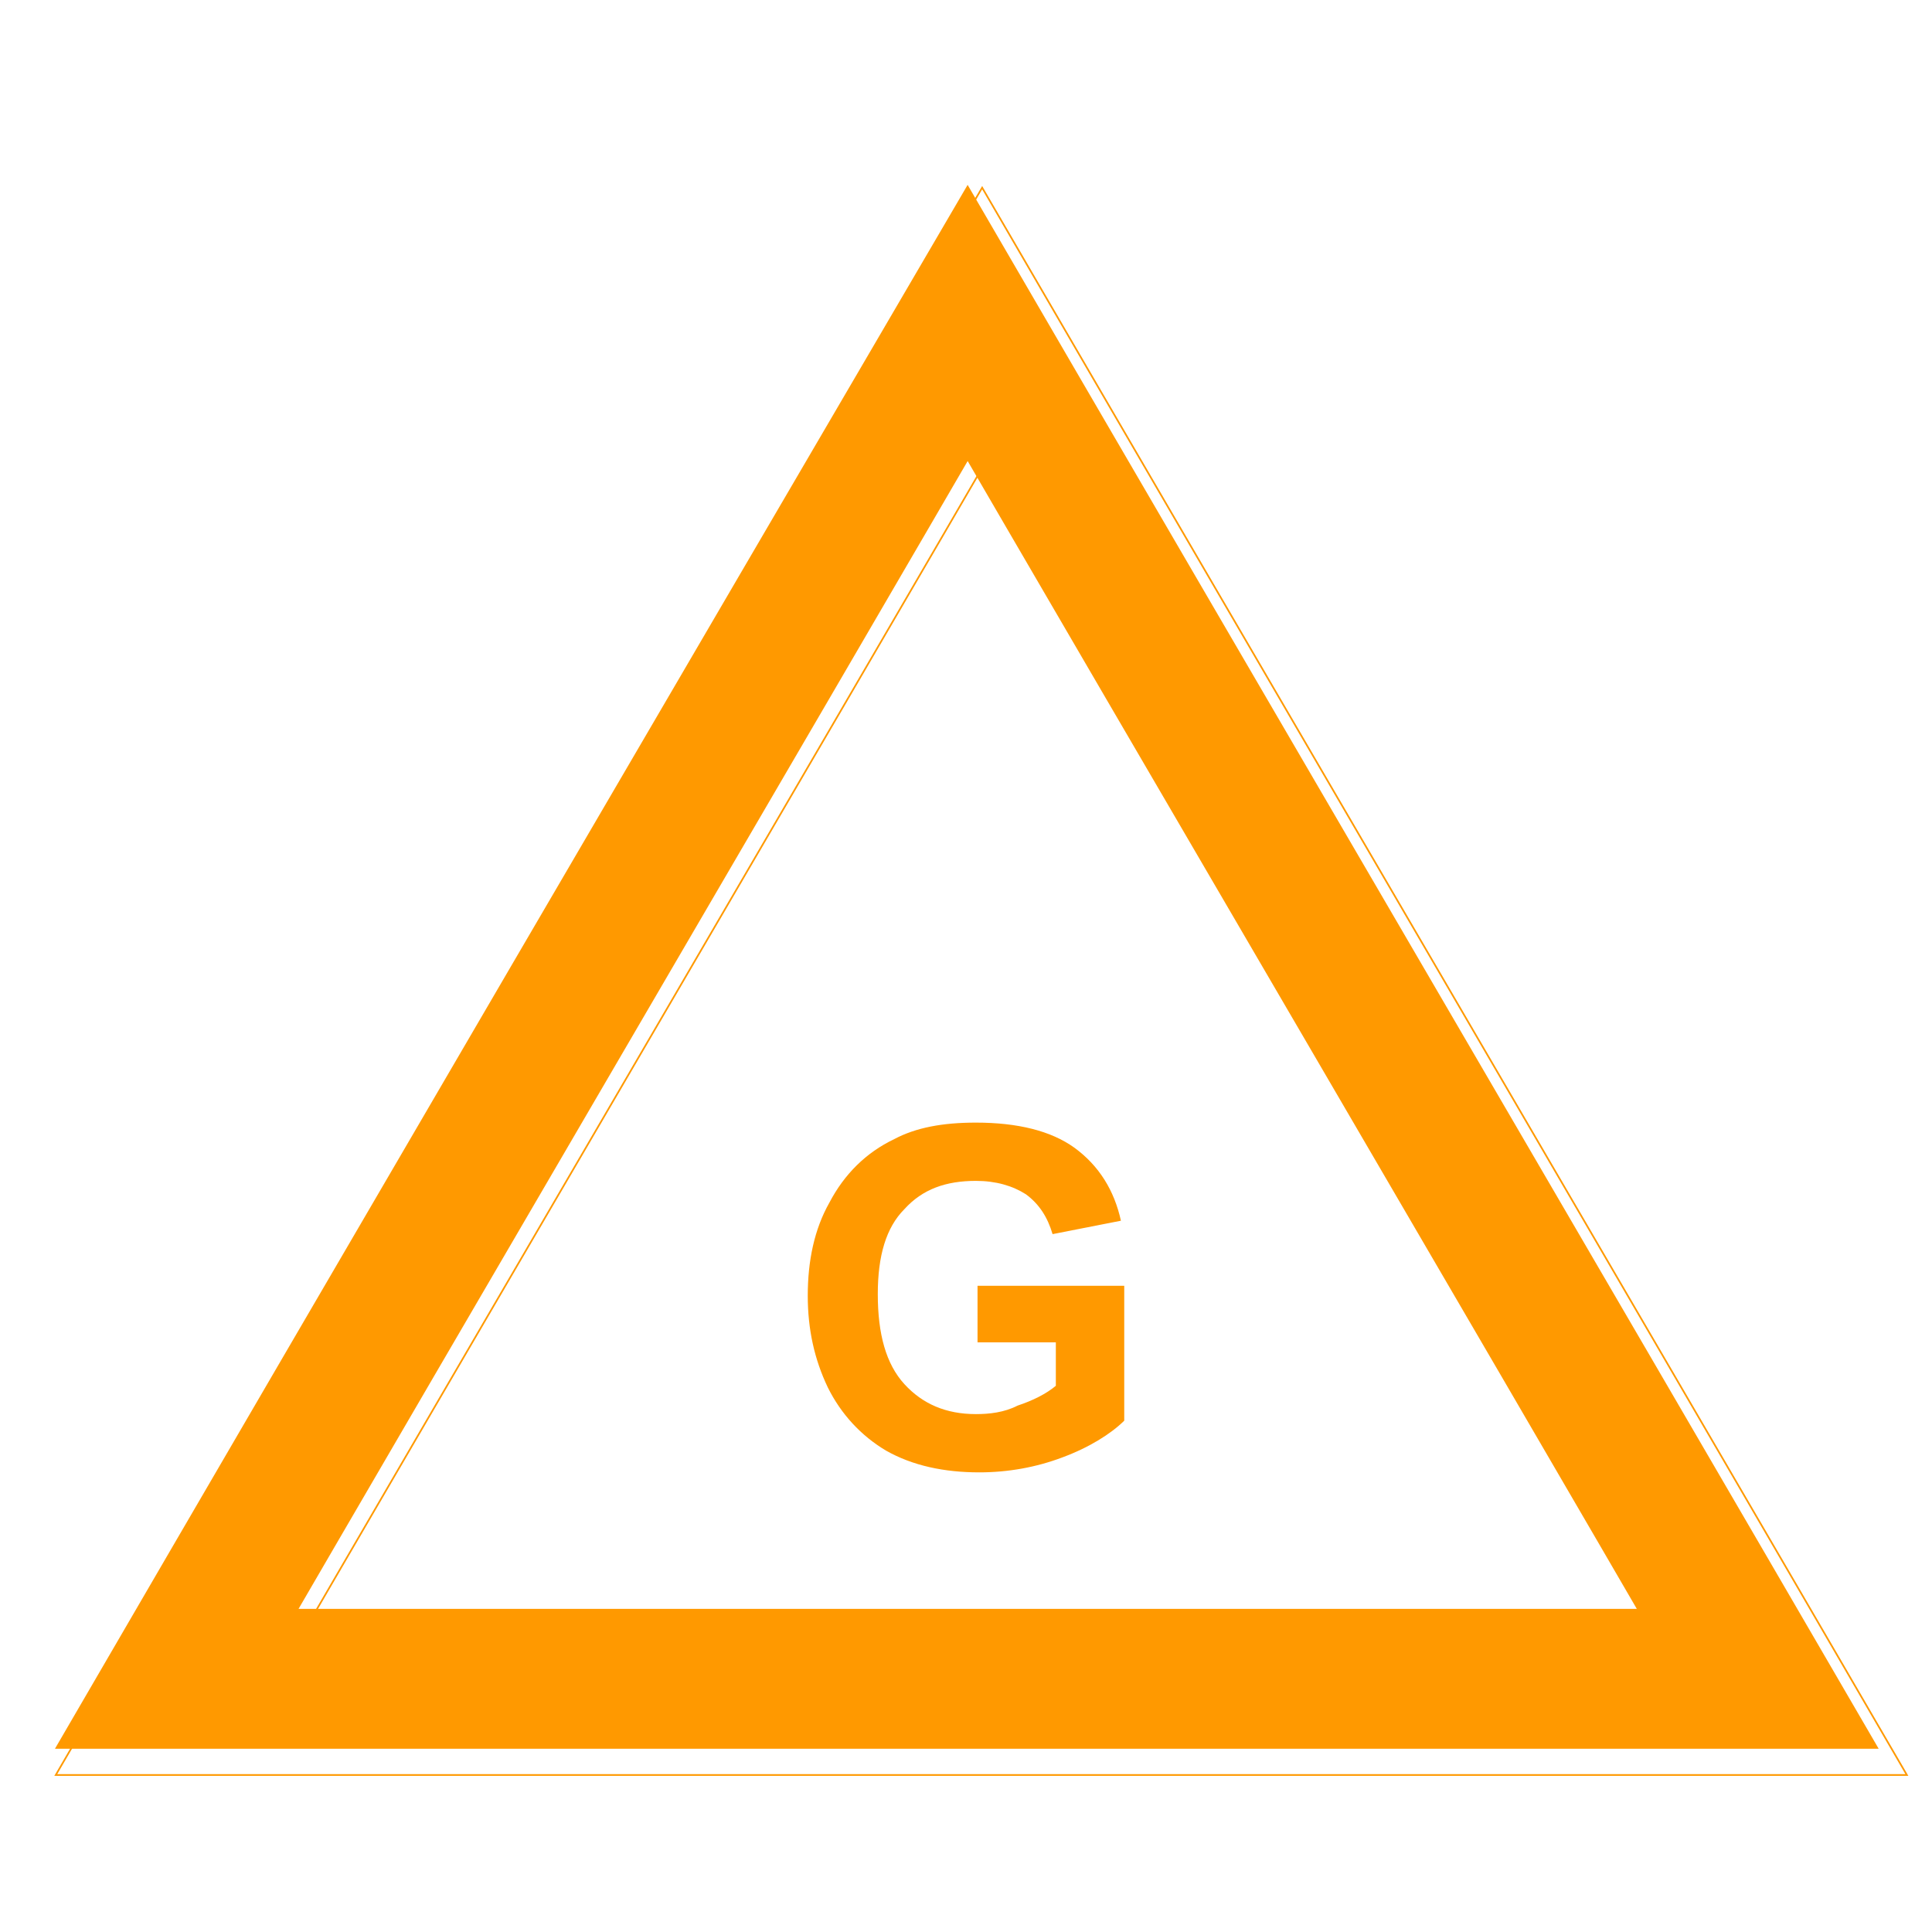 <?xml version="1.0" encoding="UTF-8"?>
<svg xmlns="http://www.w3.org/2000/svg" xmlns:xlink="http://www.w3.org/1999/xlink" width="32" height="32" viewBox="0 0 32 32">
<path fill-rule="nonzero" fill="rgb(100%, 60%, 0%)" fill-opacity="1" d="M 0.91 28.965 C 5.93 20.332 10.98 11.695 16.027 3.062 C 21.047 11.695 26.098 20.332 31.117 28.965 C 21.047 28.965 10.98 28.965 0.91 28.965 Z M 29.133 26.648 C 28.801 27.227 28.469 27.836 28.137 28.414 C 23.781 20.91 19.395 13.434 15.035 5.93 C 15.695 5.93 16.359 5.93 17.02 5.93 C 12.66 13.434 8.277 20.91 3.918 28.414 C 3.586 27.836 3.254 27.227 2.926 26.648 C 11.668 26.648 20.387 26.648 29.133 26.648 Z M 29.133 26.648 "/>
<path fill="none" stroke-width="1" stroke-linecap="butt" stroke-linejoin="miter" stroke="rgb(100%, 60%, 0%)" stroke-opacity="1" stroke-miterlimit="4" d="M 32.993 1049.976 C 214.951 737.036 398.042 423.955 580.991 111.016 C 762.949 423.955 946.04 737.036 1127.998 1049.976 C 762.949 1049.976 398.042 1049.976 32.993 1049.976 Z M 32.993 1049.976 " transform="matrix(0.028, 0, 0, 0.028, 0, 0)"/>
<path fill="none" stroke-width="1" stroke-linecap="butt" stroke-linejoin="miter" stroke="rgb(100%, 60%, 0%)" stroke-opacity="1" stroke-miterlimit="4" d="M 1056.064 966.006 C 1044.028 986.963 1031.992 1009.053 1019.956 1030.01 C 862.07 757.993 703.052 486.968 545.024 214.951 C 568.955 214.951 593.027 214.951 616.958 214.951 C 458.931 486.968 300.054 757.993 142.026 1030.01 C 129.99 1009.053 117.954 986.963 106.06 966.006 C 422.964 966.006 739.019 966.006 1056.064 966.006 Z M 1056.064 966.006 " transform="matrix(0.028, 0, 0, 0.028, 0, 0)"/>
<path fill-rule="nonzero" fill="rgb(100%, 60%, 0%)" fill-opacity="1" d="M 16.191 22.234 L 16.191 21.297 L 18.621 21.297 L 18.621 23.531 C 18.398 23.75 18.043 23.973 17.602 24.137 C 17.16 24.305 16.691 24.387 16.219 24.387 C 15.641 24.387 15.117 24.277 14.676 24.027 C 14.262 23.781 13.93 23.422 13.711 22.98 C 13.488 22.512 13.379 22.016 13.379 21.461 C 13.379 20.883 13.488 20.359 13.738 19.918 C 13.984 19.449 14.344 19.09 14.812 18.867 C 15.172 18.676 15.613 18.594 16.164 18.594 C 16.855 18.594 17.406 18.73 17.793 19.008 C 18.207 19.309 18.457 19.723 18.566 20.219 L 17.434 20.441 C 17.352 20.164 17.215 19.945 16.992 19.781 C 16.773 19.641 16.496 19.559 16.164 19.559 C 15.668 19.559 15.281 19.695 14.98 20.027 C 14.676 20.332 14.539 20.801 14.539 21.434 C 14.539 22.098 14.676 22.594 14.98 22.926 C 15.281 23.254 15.668 23.422 16.164 23.422 C 16.387 23.422 16.633 23.395 16.855 23.281 C 17.102 23.199 17.324 23.09 17.488 22.953 L 17.488 22.234 Z M 16.191 22.234 "/>
</svg>

